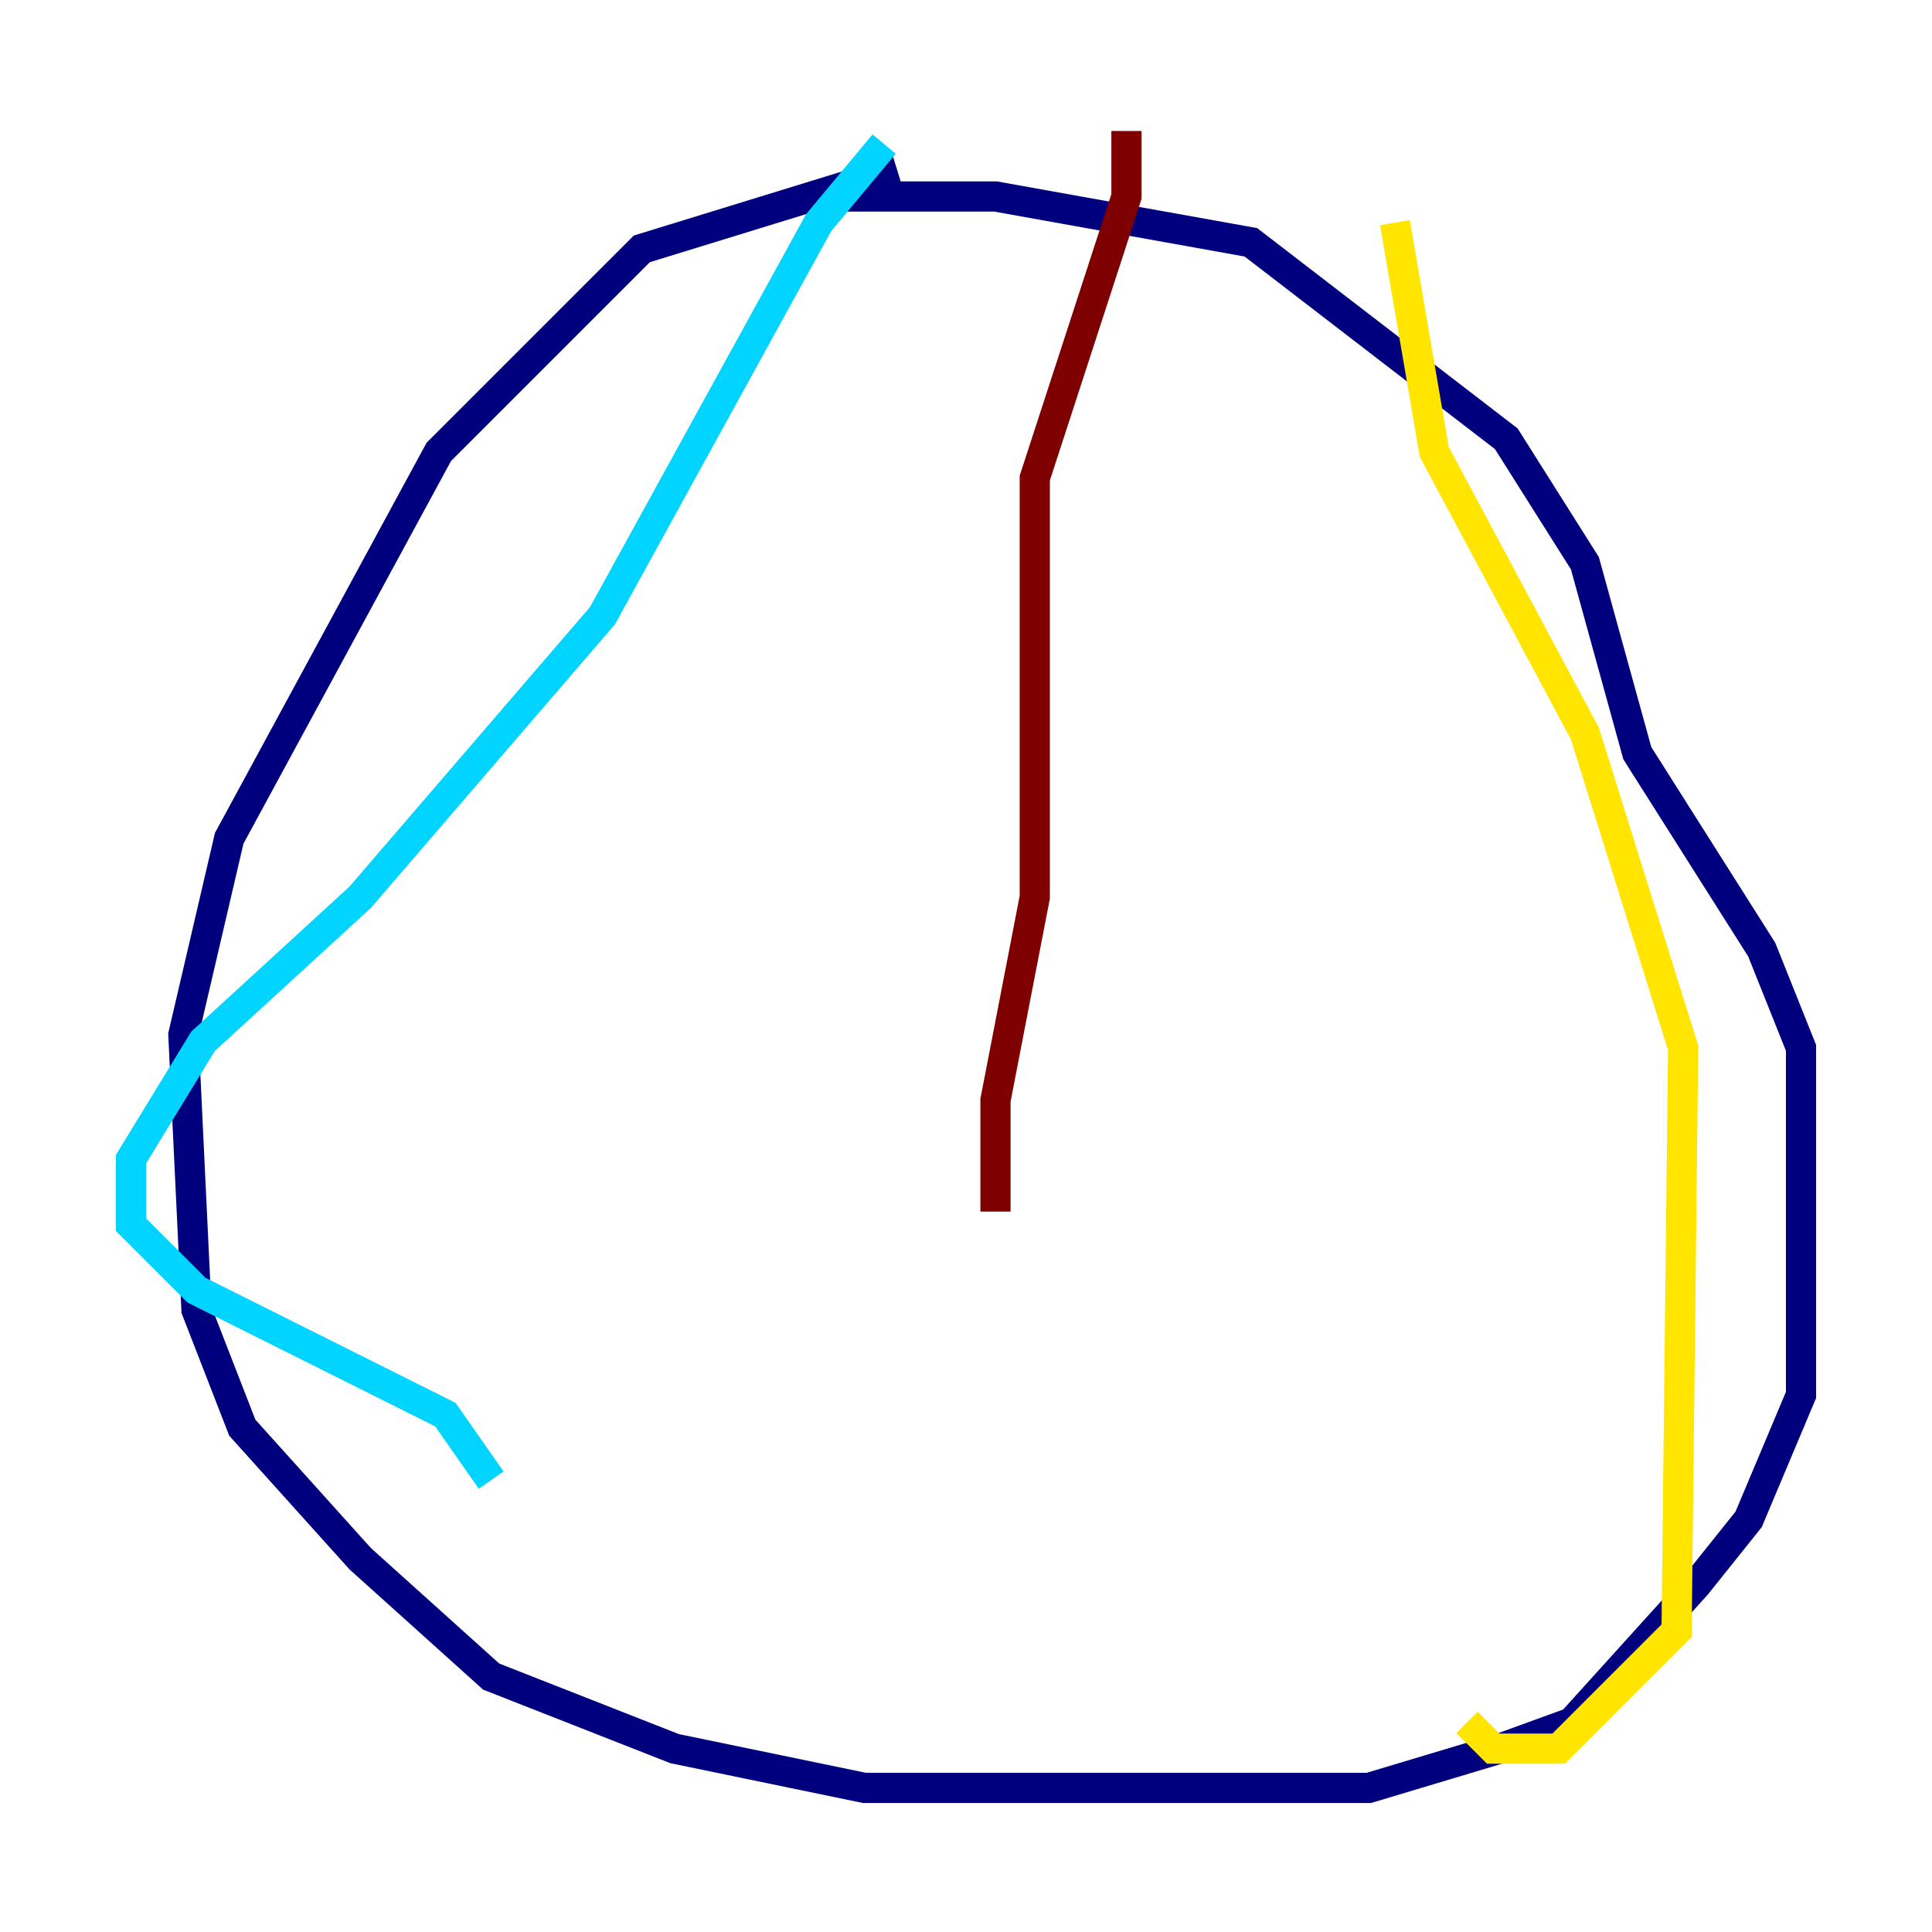 <?xml version="1.0" encoding="utf-8" ?>
<svg baseProfile="tiny" height="128" version="1.2" viewBox="0,0,128,128" width="128" xmlns="http://www.w3.org/2000/svg" xmlns:ev="http://www.w3.org/2001/xml-events" xmlns:xlink="http://www.w3.org/1999/xlink"><defs /><polyline fill="none" points="59.444,11.281 42.522,16.488 29.071,29.939 15.186,55.539 12.149,68.556 13.017,86.78 16.054,94.59 23.864,103.268 32.542,111.078 44.691,115.851 57.275,118.454 90.685,118.454 99.363,115.851 104.136,114.115 112.38,105.003 115.851,100.664 119.322,92.42 119.322,69.424 116.719,62.915 108.475,49.898 105.003,37.315 99.797,29.071 82.875,16.054 65.953,13.017 54.237,13.017" stroke="#00007f" stroke-width="2" /><polyline fill="none" points="58.576,9.546 54.237,14.752 39.919,40.786 23.864,59.444 13.451,68.99 8.678,76.8 8.678,81.139 13.017,85.478 29.505,93.722 32.542,98.061" stroke="#00d4ff" stroke-width="2" /><polyline fill="none" points="92.42,14.752 95.024,29.939 105.003,48.597 111.512,69.424 111.078,108.041 103.268,115.851 98.929,115.851 97.193,114.115" stroke="#ffe500" stroke-width="2" /><polyline fill="none" points="74.63,8.678 74.63,13.017 68.556,31.675 68.556,59.444 65.953,72.895 65.953,80.271" stroke="#7f0000" stroke-width="2" /></svg>